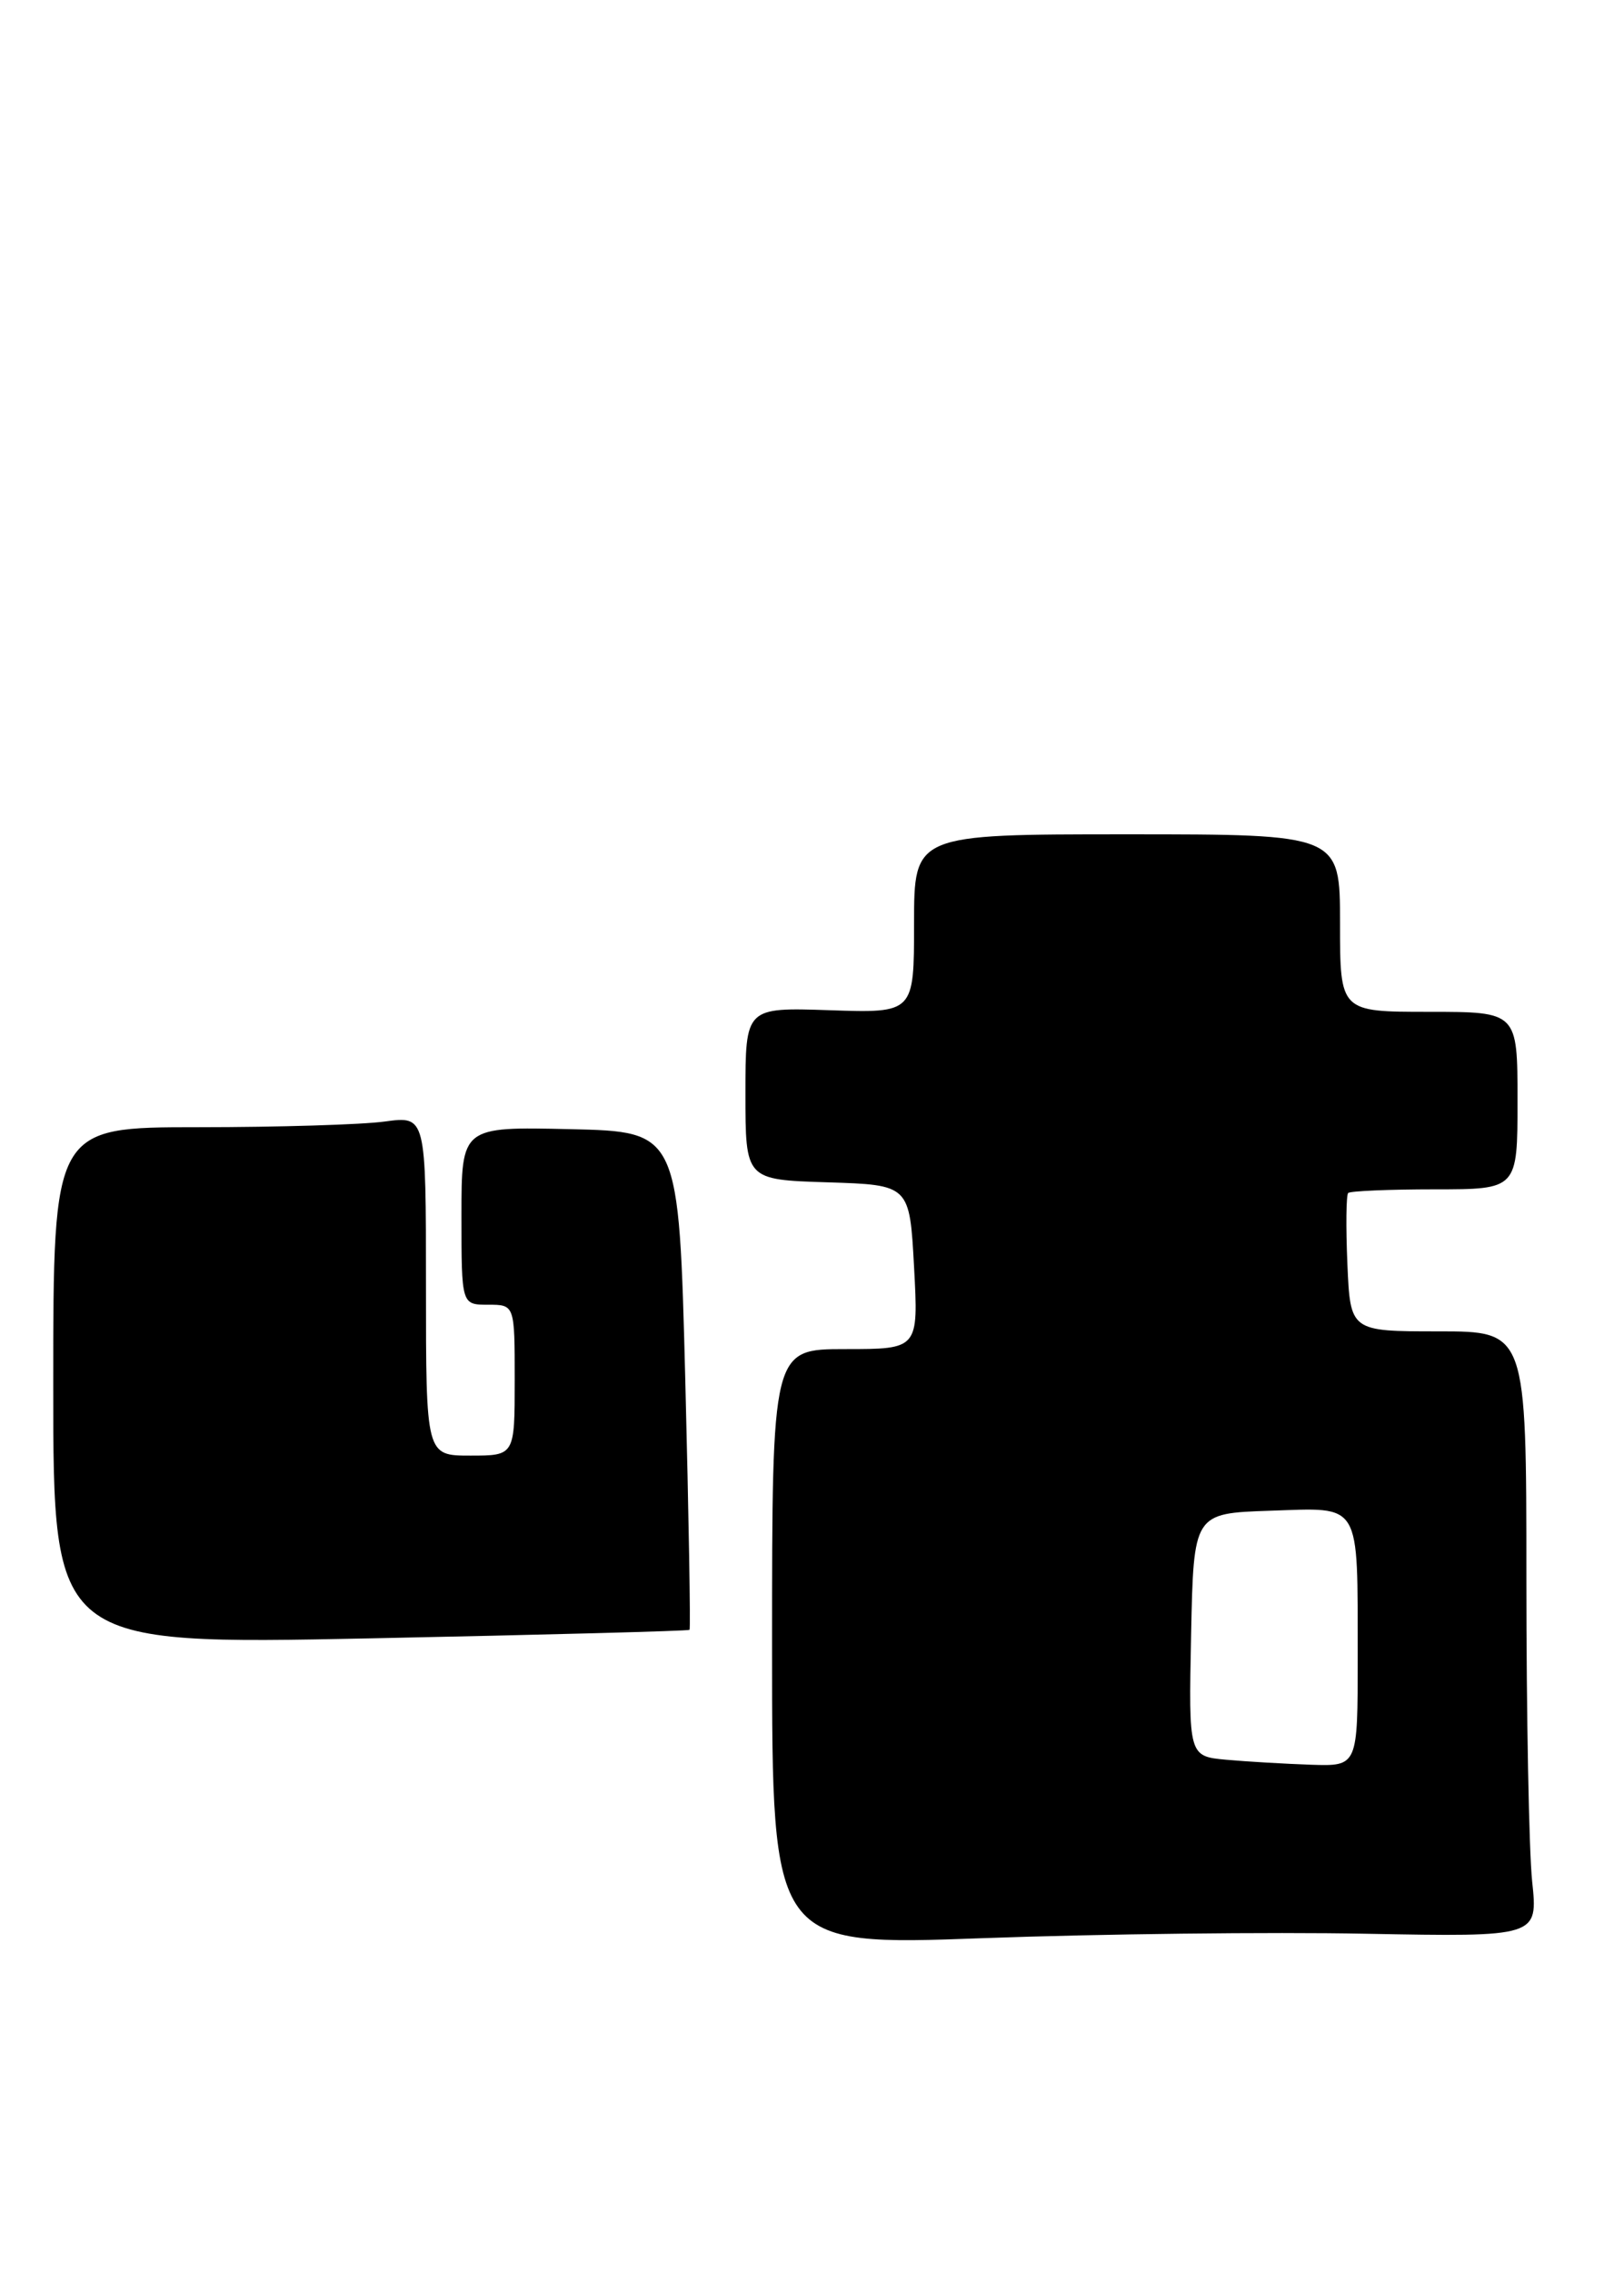 <?xml version="1.0" encoding="UTF-8" standalone="no"?>
<!DOCTYPE svg PUBLIC "-//W3C//DTD SVG 1.1//EN" "http://www.w3.org/Graphics/SVG/1.1/DTD/svg11.dtd" >
<svg xmlns="http://www.w3.org/2000/svg" xmlns:xlink="http://www.w3.org/1999/xlink" version="1.1" viewBox="0 0 183 256">
 <g >
 <path fill="currentColor"
d=" M 153.90 217.87 C 173.31 218.23 173.31 218.23 172.65 211.97 C 172.29 208.52 172.00 193.17 172.00 177.85 C 172.00 150.00 172.00 150.00 162.08 150.00 C 152.16 150.00 152.16 150.00 151.83 142.41 C 151.65 138.24 151.69 134.64 151.92 134.41 C 152.15 134.19 156.53 134.00 161.67 134.00 C 171.00 134.00 171.00 134.00 171.00 124.00 C 171.00 114.00 171.00 114.00 161.00 114.00 C 151.00 114.00 151.00 114.00 151.00 104.00 C 151.00 94.00 151.00 94.00 127.00 94.00 C 103.00 94.00 103.00 94.00 103.00 104.07 C 103.00 114.14 103.00 114.14 93.50 113.82 C 84.00 113.50 84.00 113.50 84.00 123.21 C 84.00 132.92 84.00 132.92 93.25 133.21 C 102.50 133.50 102.50 133.50 103.00 142.75 C 103.50 152.00 103.50 152.00 95.25 152.00 C 87.00 152.00 87.00 152.00 87.00 185.62 C 87.00 219.24 87.00 219.24 110.75 218.37 C 123.81 217.89 143.23 217.66 153.90 217.87 Z  M 77.70 183.63 C 77.83 183.50 77.61 170.82 77.22 155.45 C 76.50 127.50 76.50 127.50 64.25 127.22 C 52.00 126.94 52.00 126.94 52.00 136.97 C 52.00 147.00 52.00 147.00 55.00 147.00 C 58.00 147.00 58.00 147.00 58.00 155.50 C 58.00 164.00 58.00 164.00 53.00 164.00 C 48.00 164.00 48.00 164.00 48.00 144.86 C 48.00 125.73 48.00 125.73 43.36 126.36 C 40.81 126.71 31.36 127.00 22.36 127.00 C 6.00 127.00 6.00 127.00 6.00 156.15 C 6.00 185.31 6.00 185.31 41.73 184.59 C 61.39 184.19 77.57 183.76 77.70 183.63 Z  M 138.22 198.27 C 133.94 197.88 133.94 197.88 134.22 184.19 C 134.50 170.50 134.50 170.50 143.12 170.21 C 153.50 169.87 152.97 168.97 152.99 186.75 C 153.00 199.00 153.00 199.00 147.75 198.83 C 144.86 198.73 140.57 198.48 138.22 198.27 Z "/>
</g>
</svg>